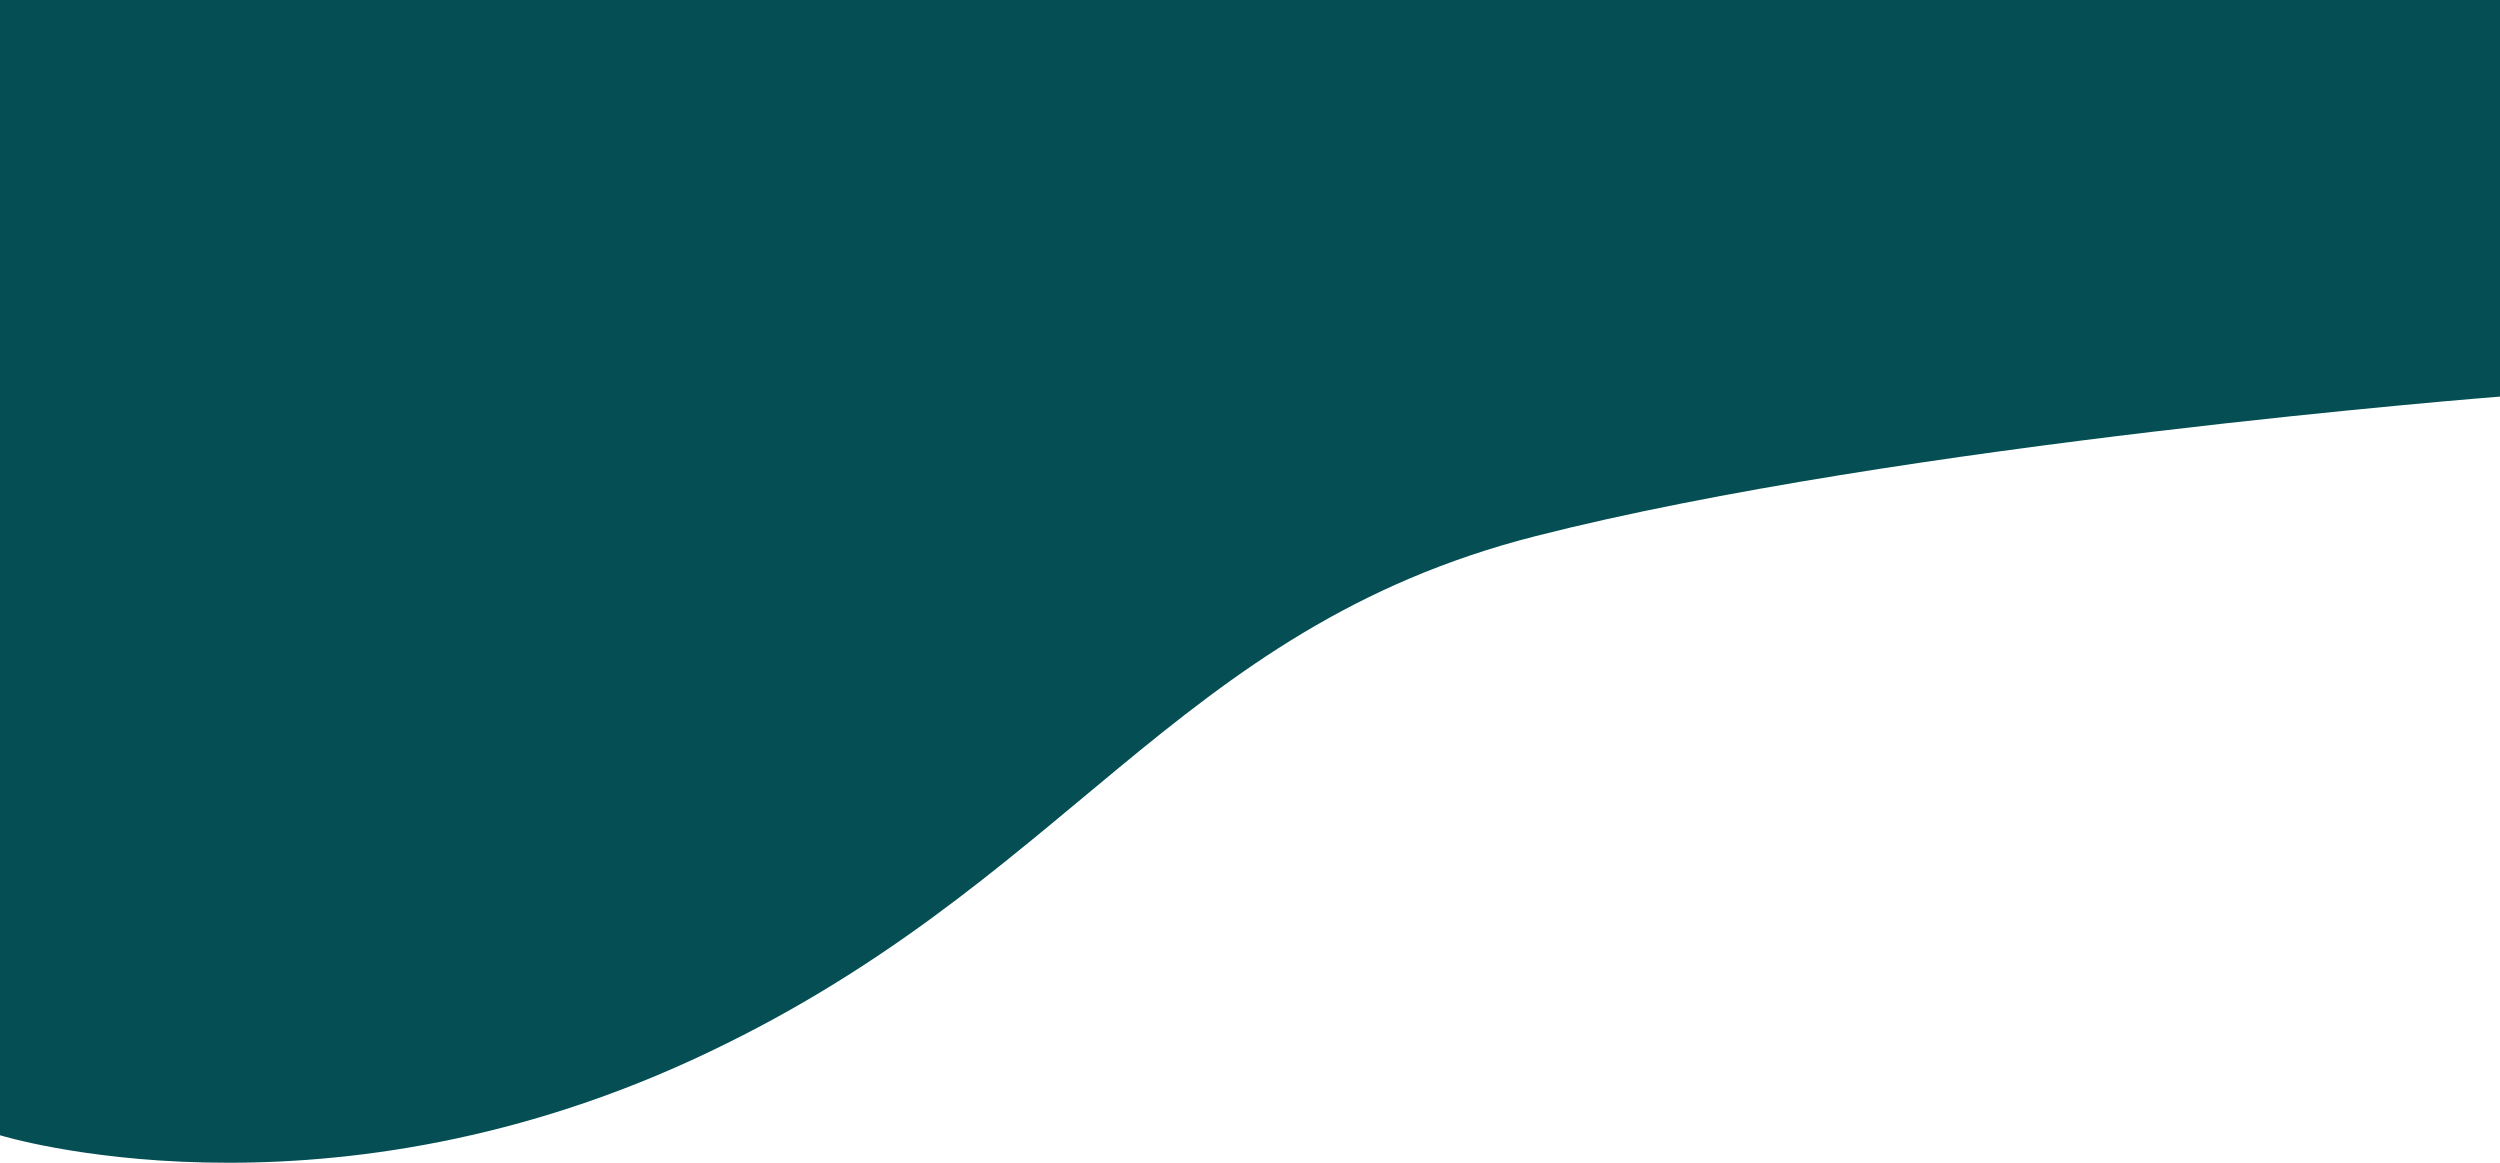 <svg width="1920" height="893" viewBox="0 0 1920 893" fill="none" xmlns="http://www.w3.org/2000/svg">
<path d="M1179.33 411.749C900 482.98 820.667 681.271 531.333 814.106C242 946.942 0 871.861 0 871.861V-92H1920V304.582C1920 304.582 1458.67 340.518 1179.33 411.749Z" fill="#044E54"/>
</svg>
